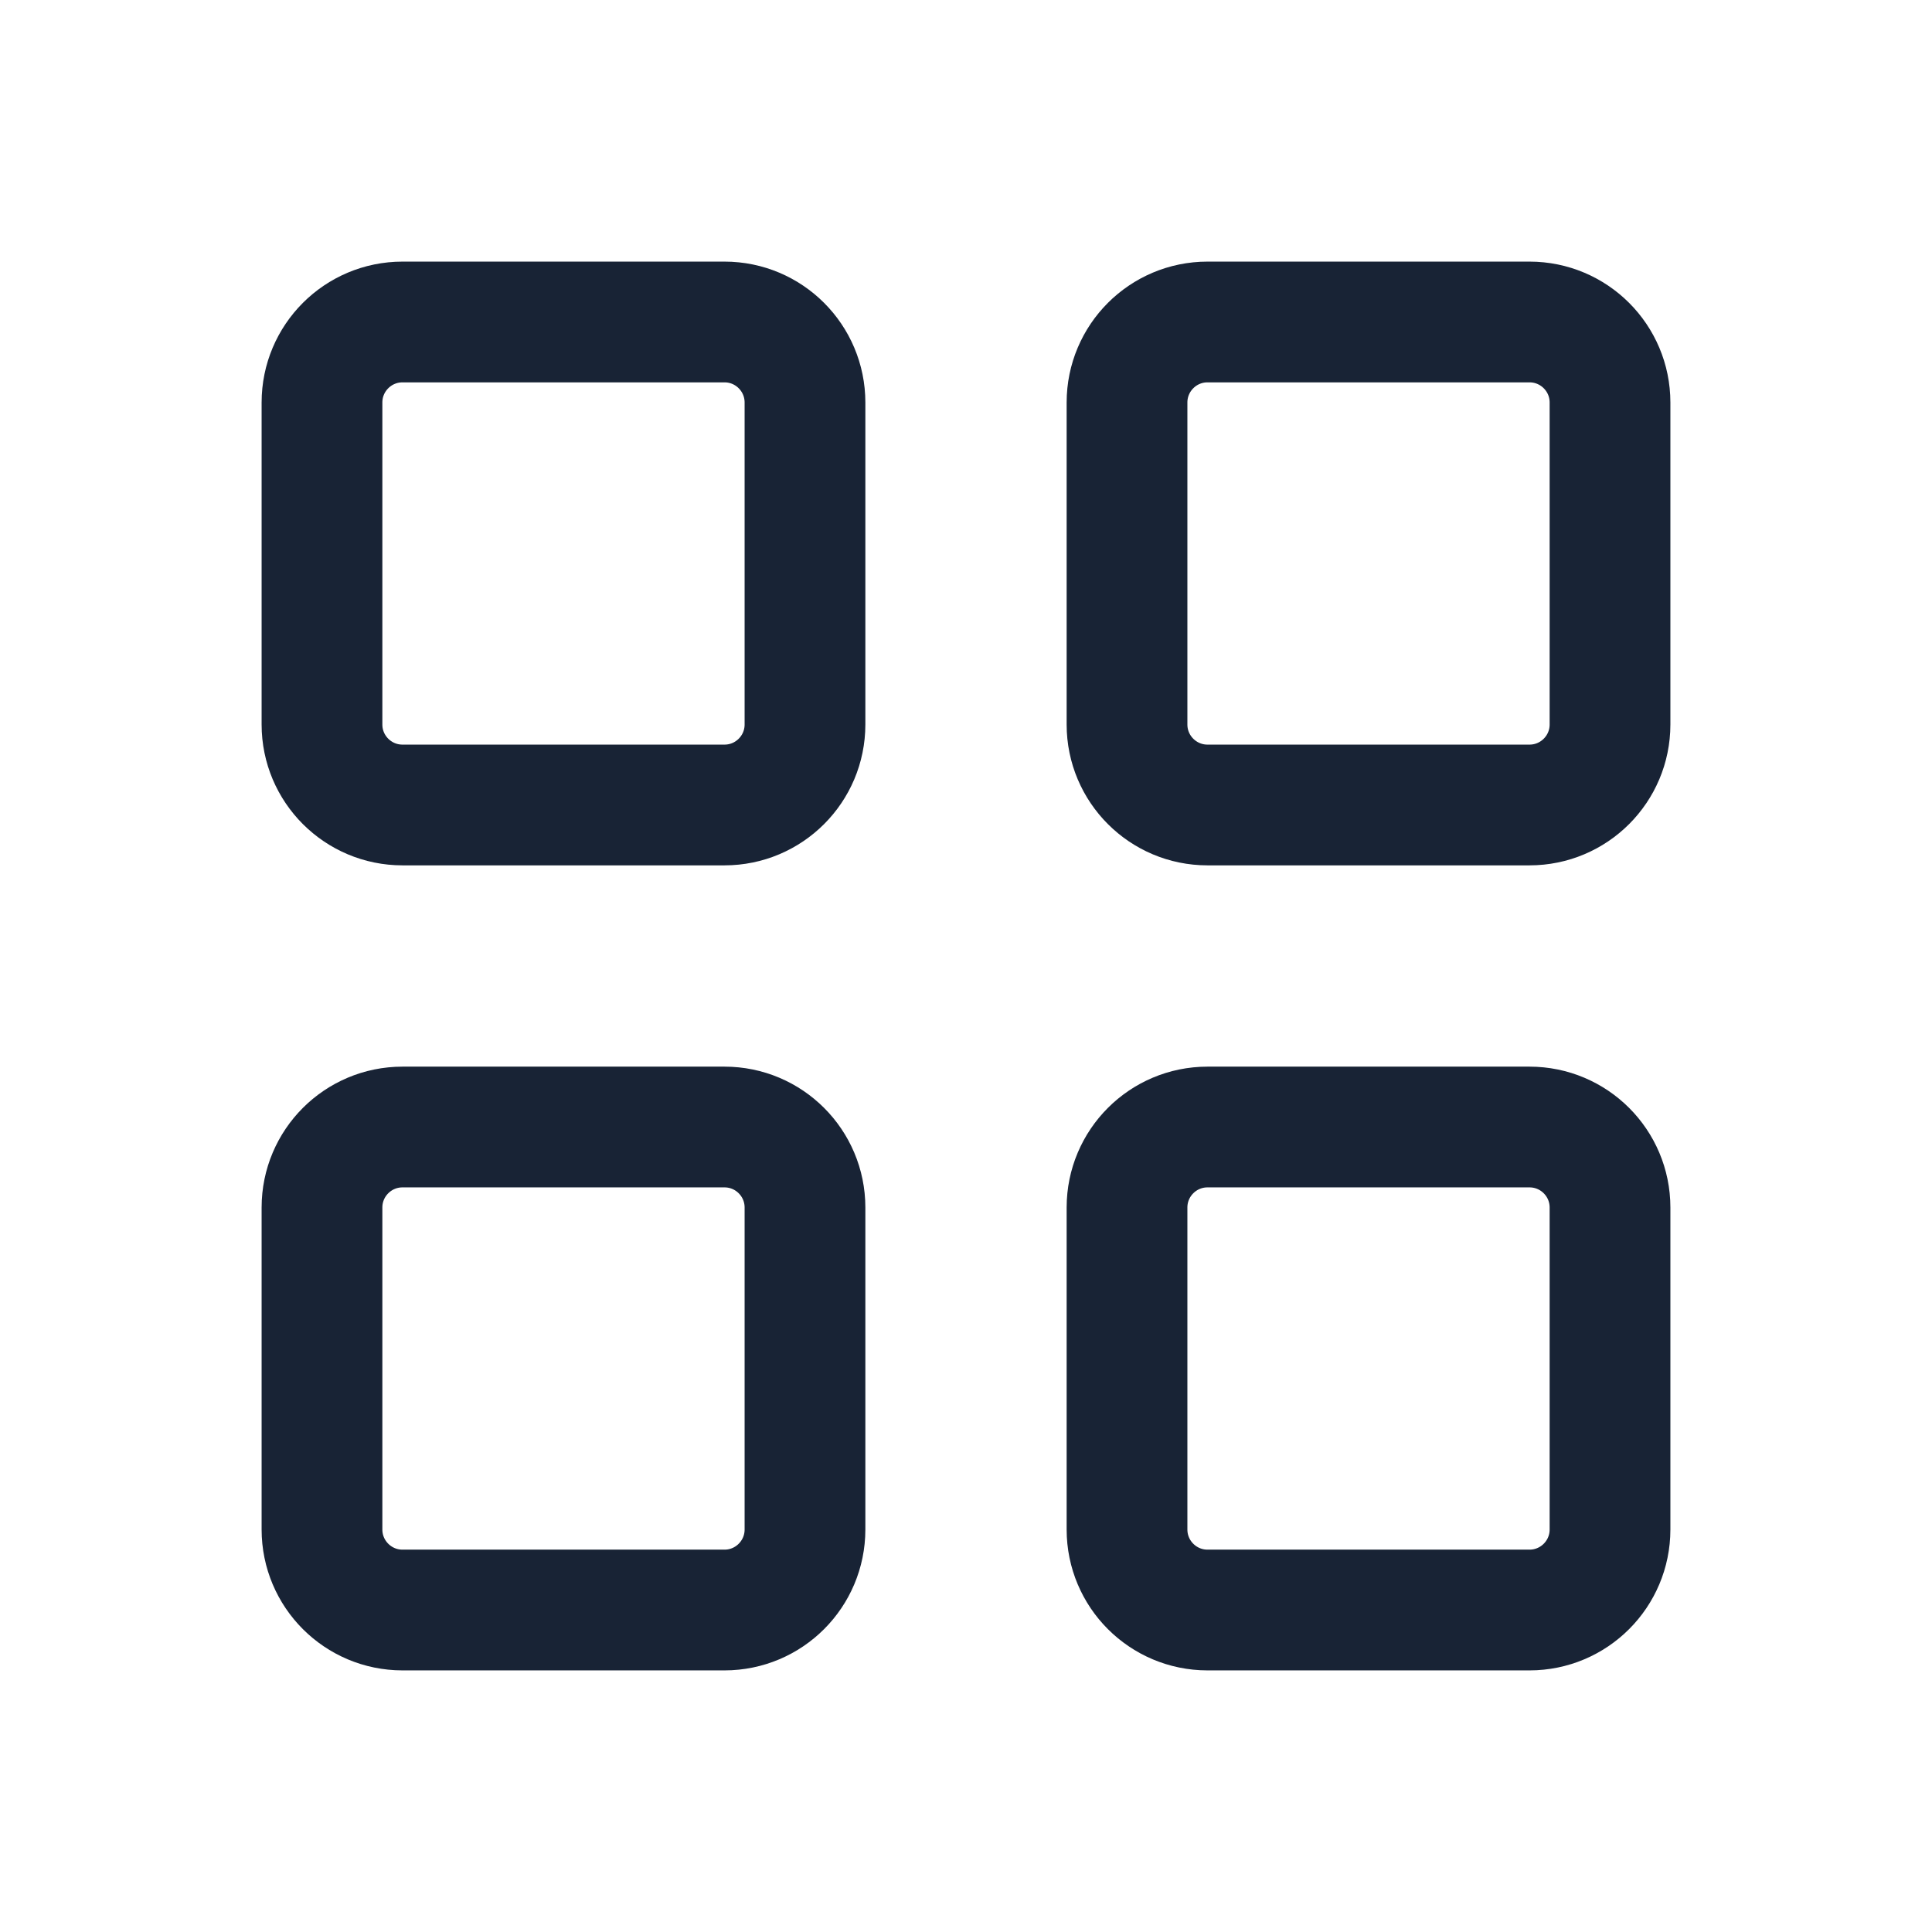 <svg width="44" height="44" viewBox="0 0 44 44" fill="none" xmlns="http://www.w3.org/2000/svg">
<g clip-path="url(#clip0_600_1435)">
<path d="M16.5 7.333H9.167C8.154 7.333 7.333 8.154 7.333 9.167V16.5C7.333 17.512 8.154 18.333 9.167 18.333H16.5C17.512 18.333 18.333 17.512 18.333 16.5V9.167C18.333 8.154 17.512 7.333 16.5 7.333Z" stroke="#182335" stroke-width="2.75" stroke-linecap="round" stroke-linejoin="round"/>
<path d="M34.833 7.333H27.5C26.488 7.333 25.667 8.154 25.667 9.167V16.5C25.667 17.512 26.488 18.333 27.5 18.333H34.833C35.846 18.333 36.667 17.512 36.667 16.5V9.167C36.667 8.154 35.846 7.333 34.833 7.333Z" stroke="#182335" stroke-width="2.75" stroke-linecap="round" stroke-linejoin="round"/>
<path d="M16.5 25.667H9.167C8.154 25.667 7.333 26.488 7.333 27.5V34.833C7.333 35.846 8.154 36.667 9.167 36.667H16.5C17.512 36.667 18.333 35.846 18.333 34.833V27.5C18.333 26.488 17.512 25.667 16.5 25.667Z" stroke="#182335" stroke-width="2.75" stroke-linecap="round" stroke-linejoin="round"/>
<path d="M34.833 25.667H27.5C26.488 25.667 25.667 26.488 25.667 27.5V34.833C25.667 35.846 26.488 36.667 27.5 36.667H34.833C35.846 36.667 36.667 35.846 36.667 34.833V27.5C36.667 26.488 35.846 25.667 34.833 25.667Z" stroke="#182335" stroke-width="2.75" stroke-linecap="round" stroke-linejoin="round"/>
</g>
<defs>
<clipPath id="clip0_600_1435">
<rect width="44" height="44" fill="white"/>
</clipPath>
</defs>
</svg>

